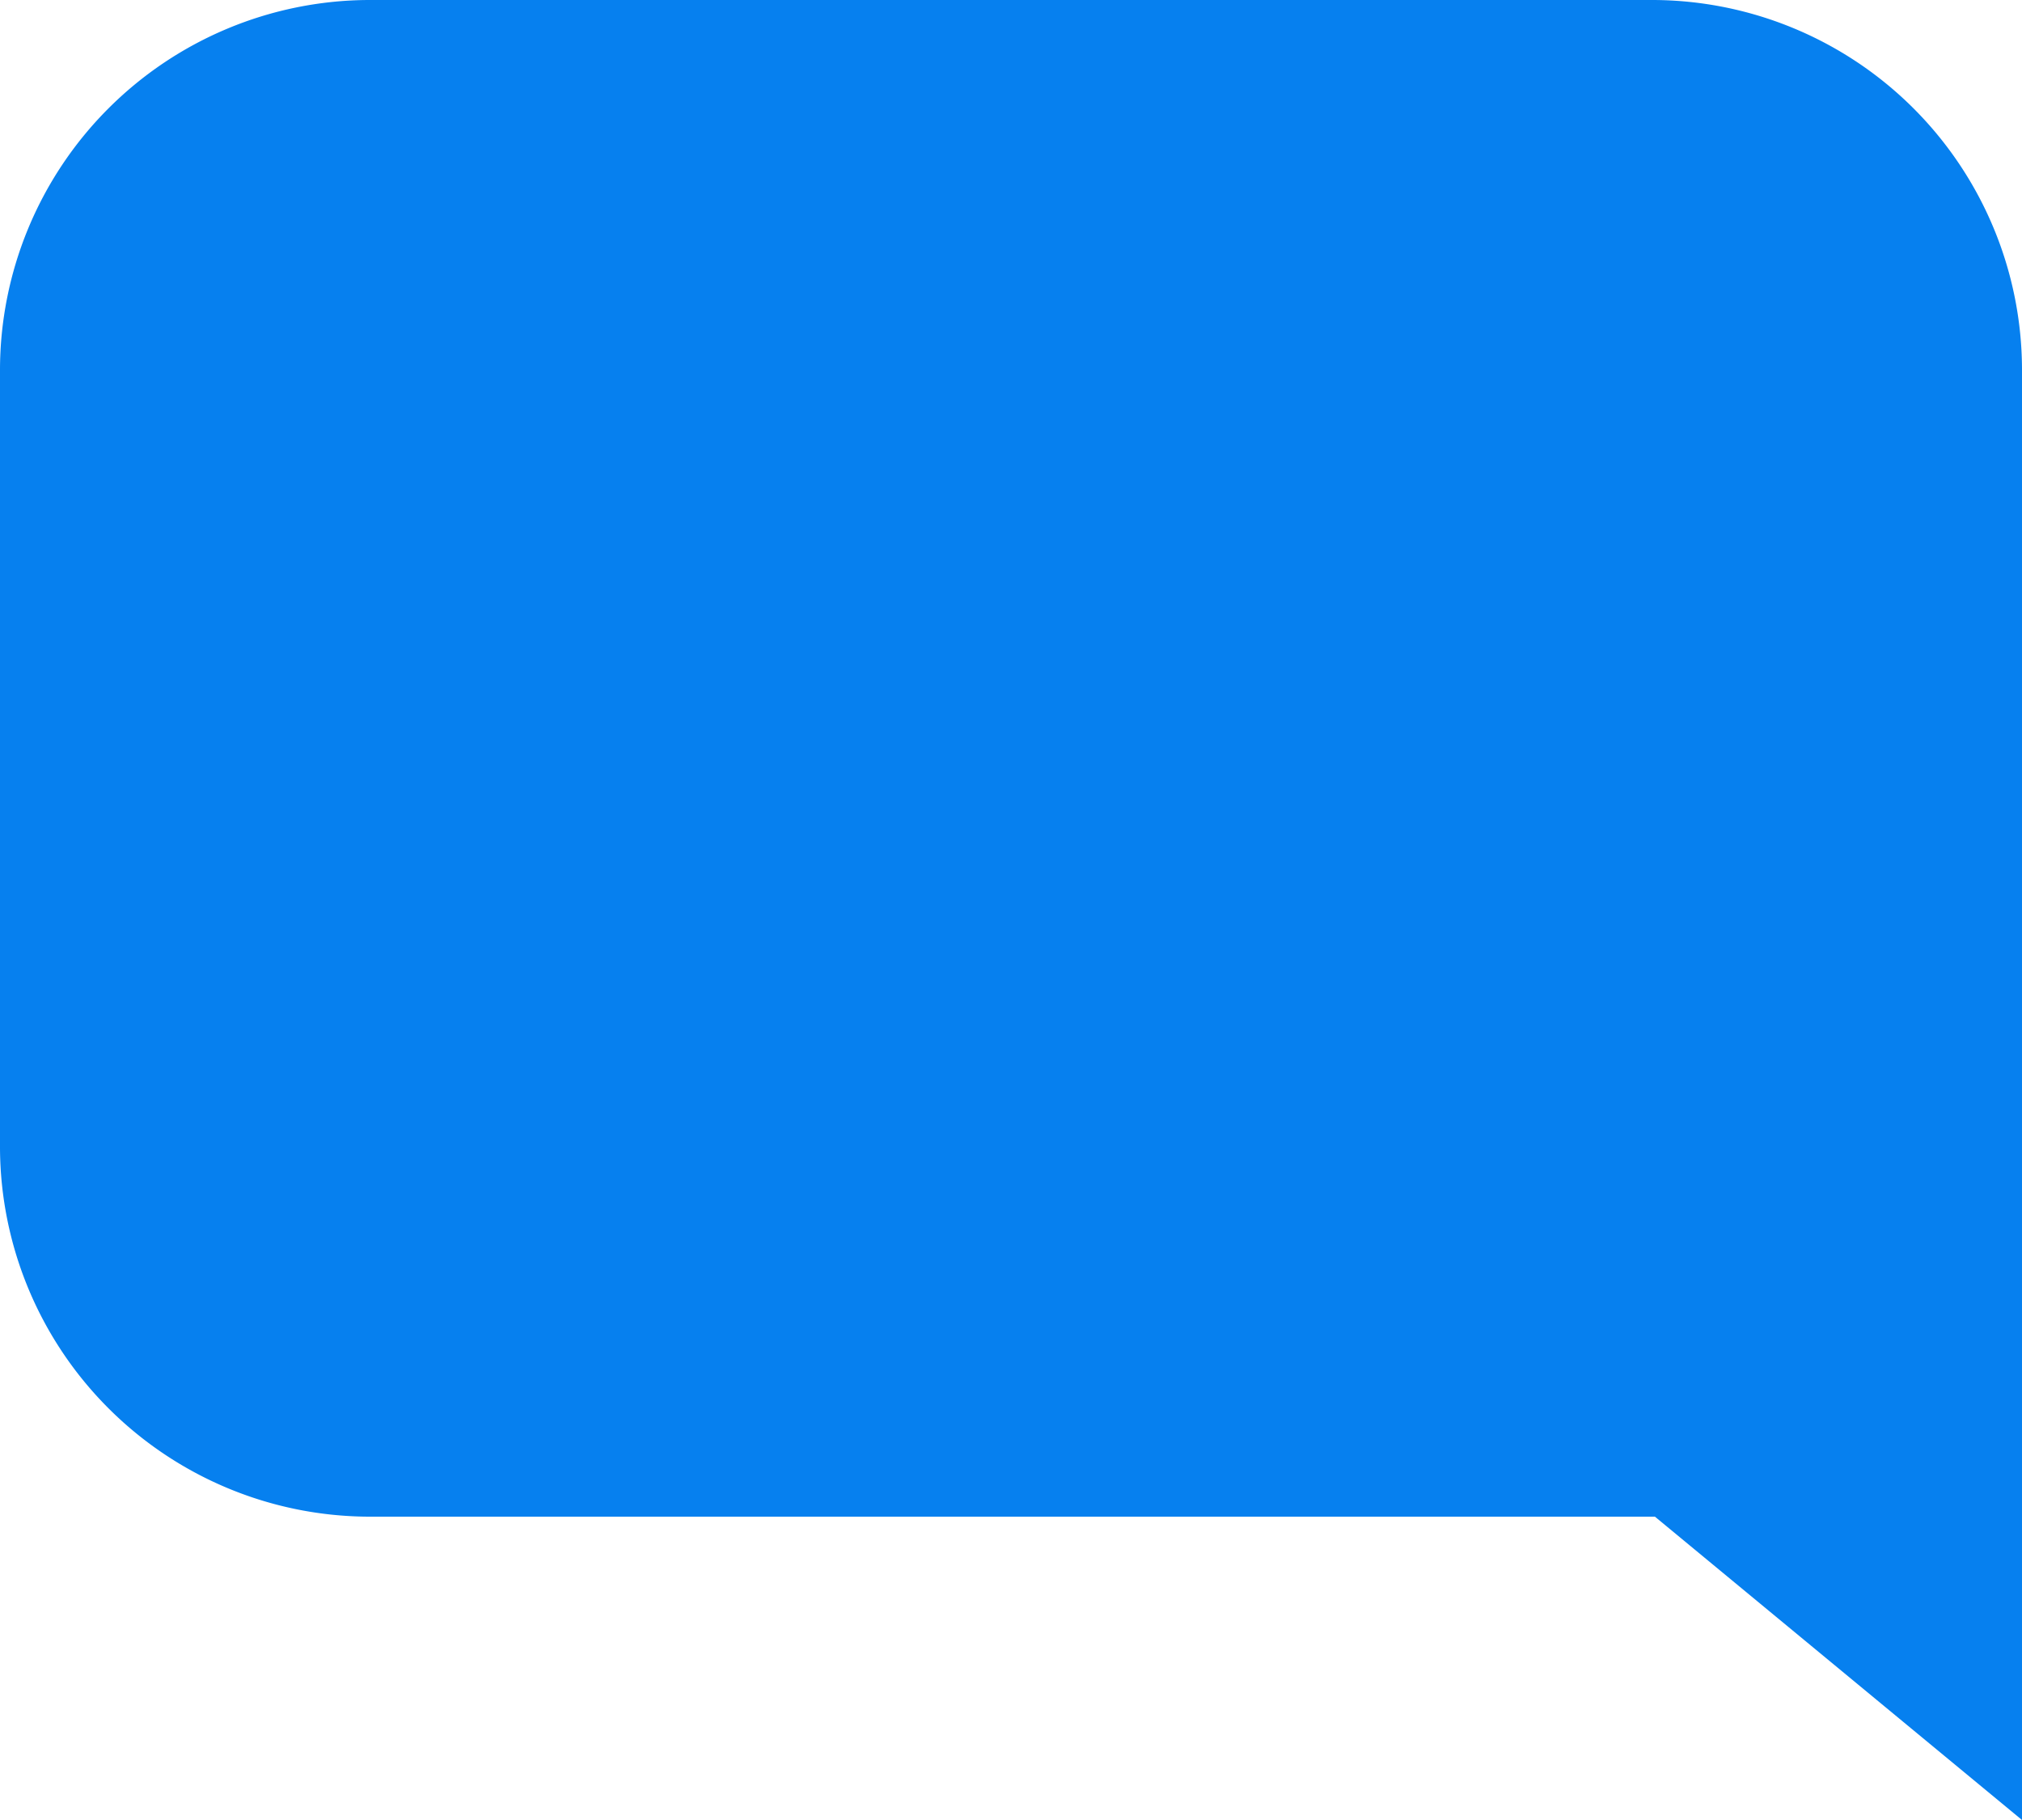 <svg xmlns="http://www.w3.org/2000/svg" viewBox="0 0 13 11.7"><title>Asset 1</title><g id="Layer_2" data-name="Layer 2"><g id="Layer_1-2" data-name="Layer 1"><path d="M13,11.7,10.64,9.75H2.37A2.38,2.38,0,0,1,0,7.38v-5A2.38,2.38,0,0,1,2.37,0h8.26A2.38,2.38,0,0,1,13,2.37Z" style="fill:#0680ef"/></g></g></svg>